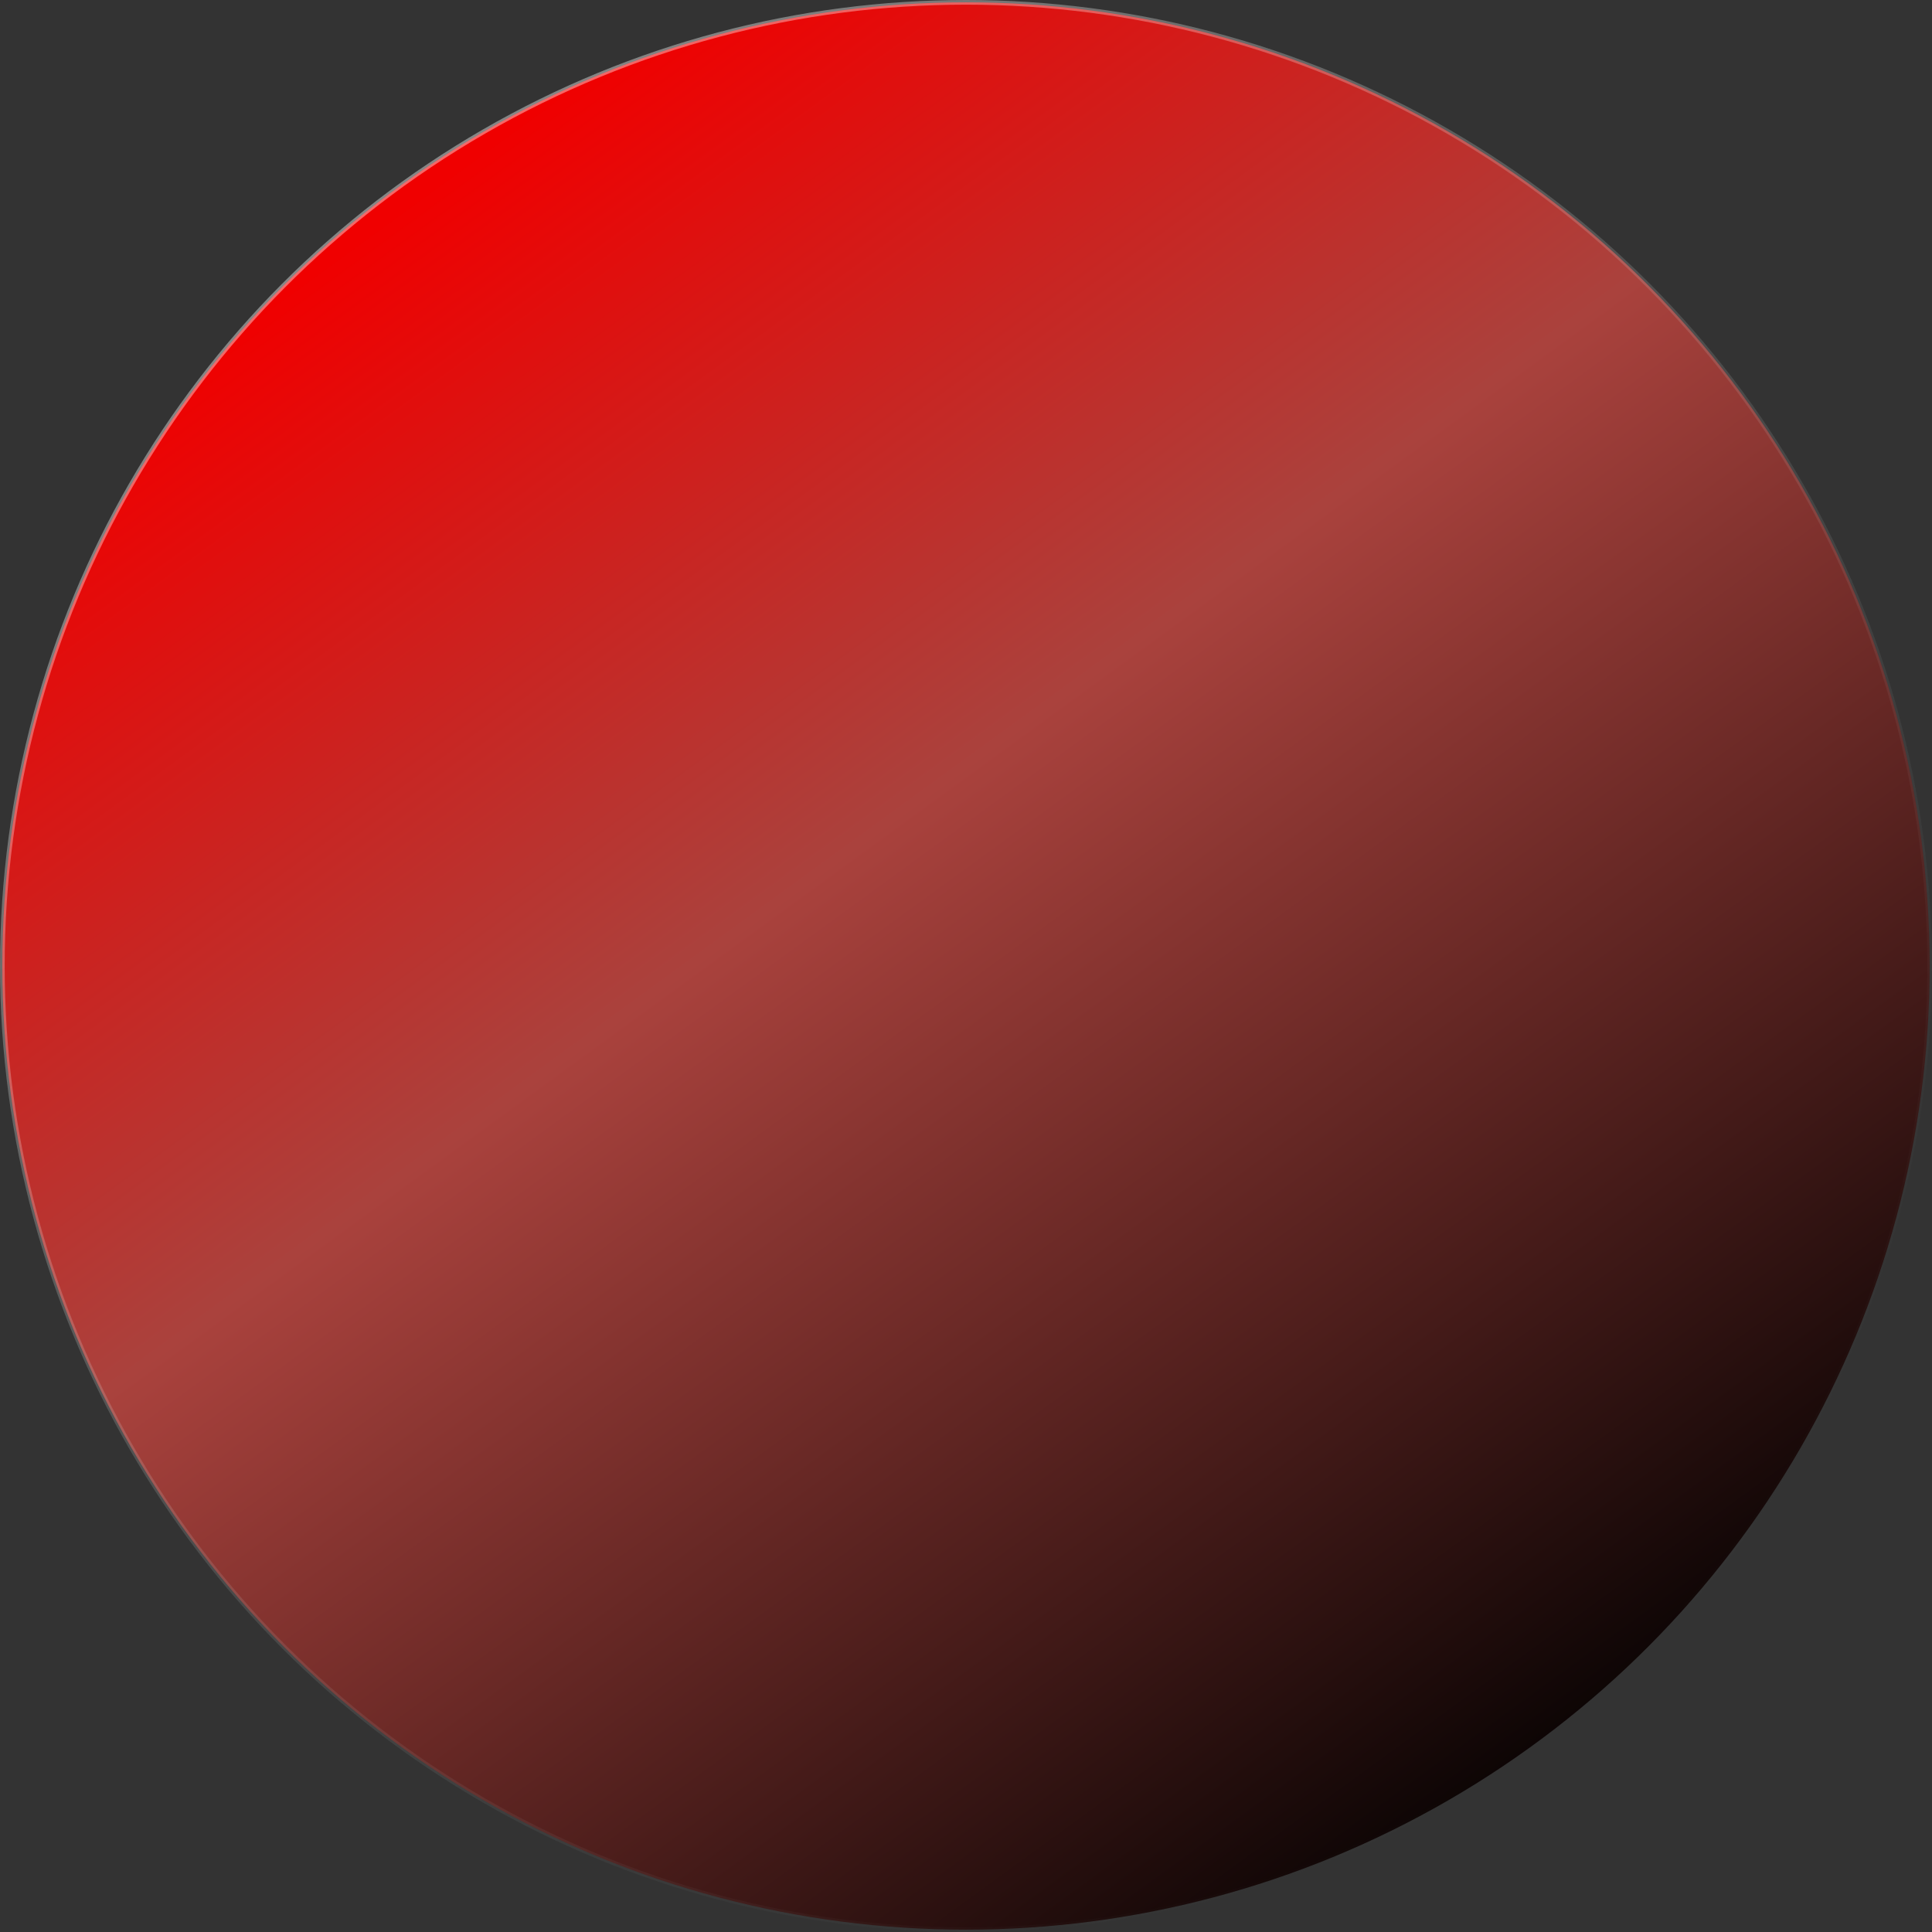 <?xml version="1.0" encoding="UTF-8"?>
<svg width="248px" height="248px" viewBox="0 0 248 248" version="1.1" xmlns="http://www.w3.org/2000/svg" xmlns:xlink="http://www.w3.org/1999/xlink">
    <rect x="0" y="0" width="248" height="248" fill="#333333" stroke="none"/>
    <title>circle-six</title>
    <defs>
        <linearGradient x1="83.667%" y1="92.899%" x2="22.977%" y2="9.608%" id="linearGradient-1">
            <stop stop-color="#000000" offset="0%"></stop>
            <stop stop-color="#AA423D" offset="60.947%"></stop>
            <stop stop-color="#F00000" offset="100%"></stop>
        </linearGradient>
        <linearGradient x1="18.999%" y1="10.467%" x2="81.8%" y2="88.996%" id="linearGradient-2">
            <stop stop-color="#FFFFFF" stop-opacity="0.41" offset="0%"></stop>
            <stop stop-color="#FFFFFF" stop-opacity="0.3" offset="16.703%"></stop>
            <stop stop-color="#555555" stop-opacity="0" offset="100%"></stop>
        </linearGradient>
    </defs>
    <g id="Page-1" stroke="none" stroke-width="1" fill="none" fill-rule="evenodd">
        <circle id="circle-six" stroke="url(#linearGradient-2)" stroke-width="0.6" fill="url(#linearGradient-1)" cx="124" cy="124" r="123.7"></circle>
    </g>
</svg>